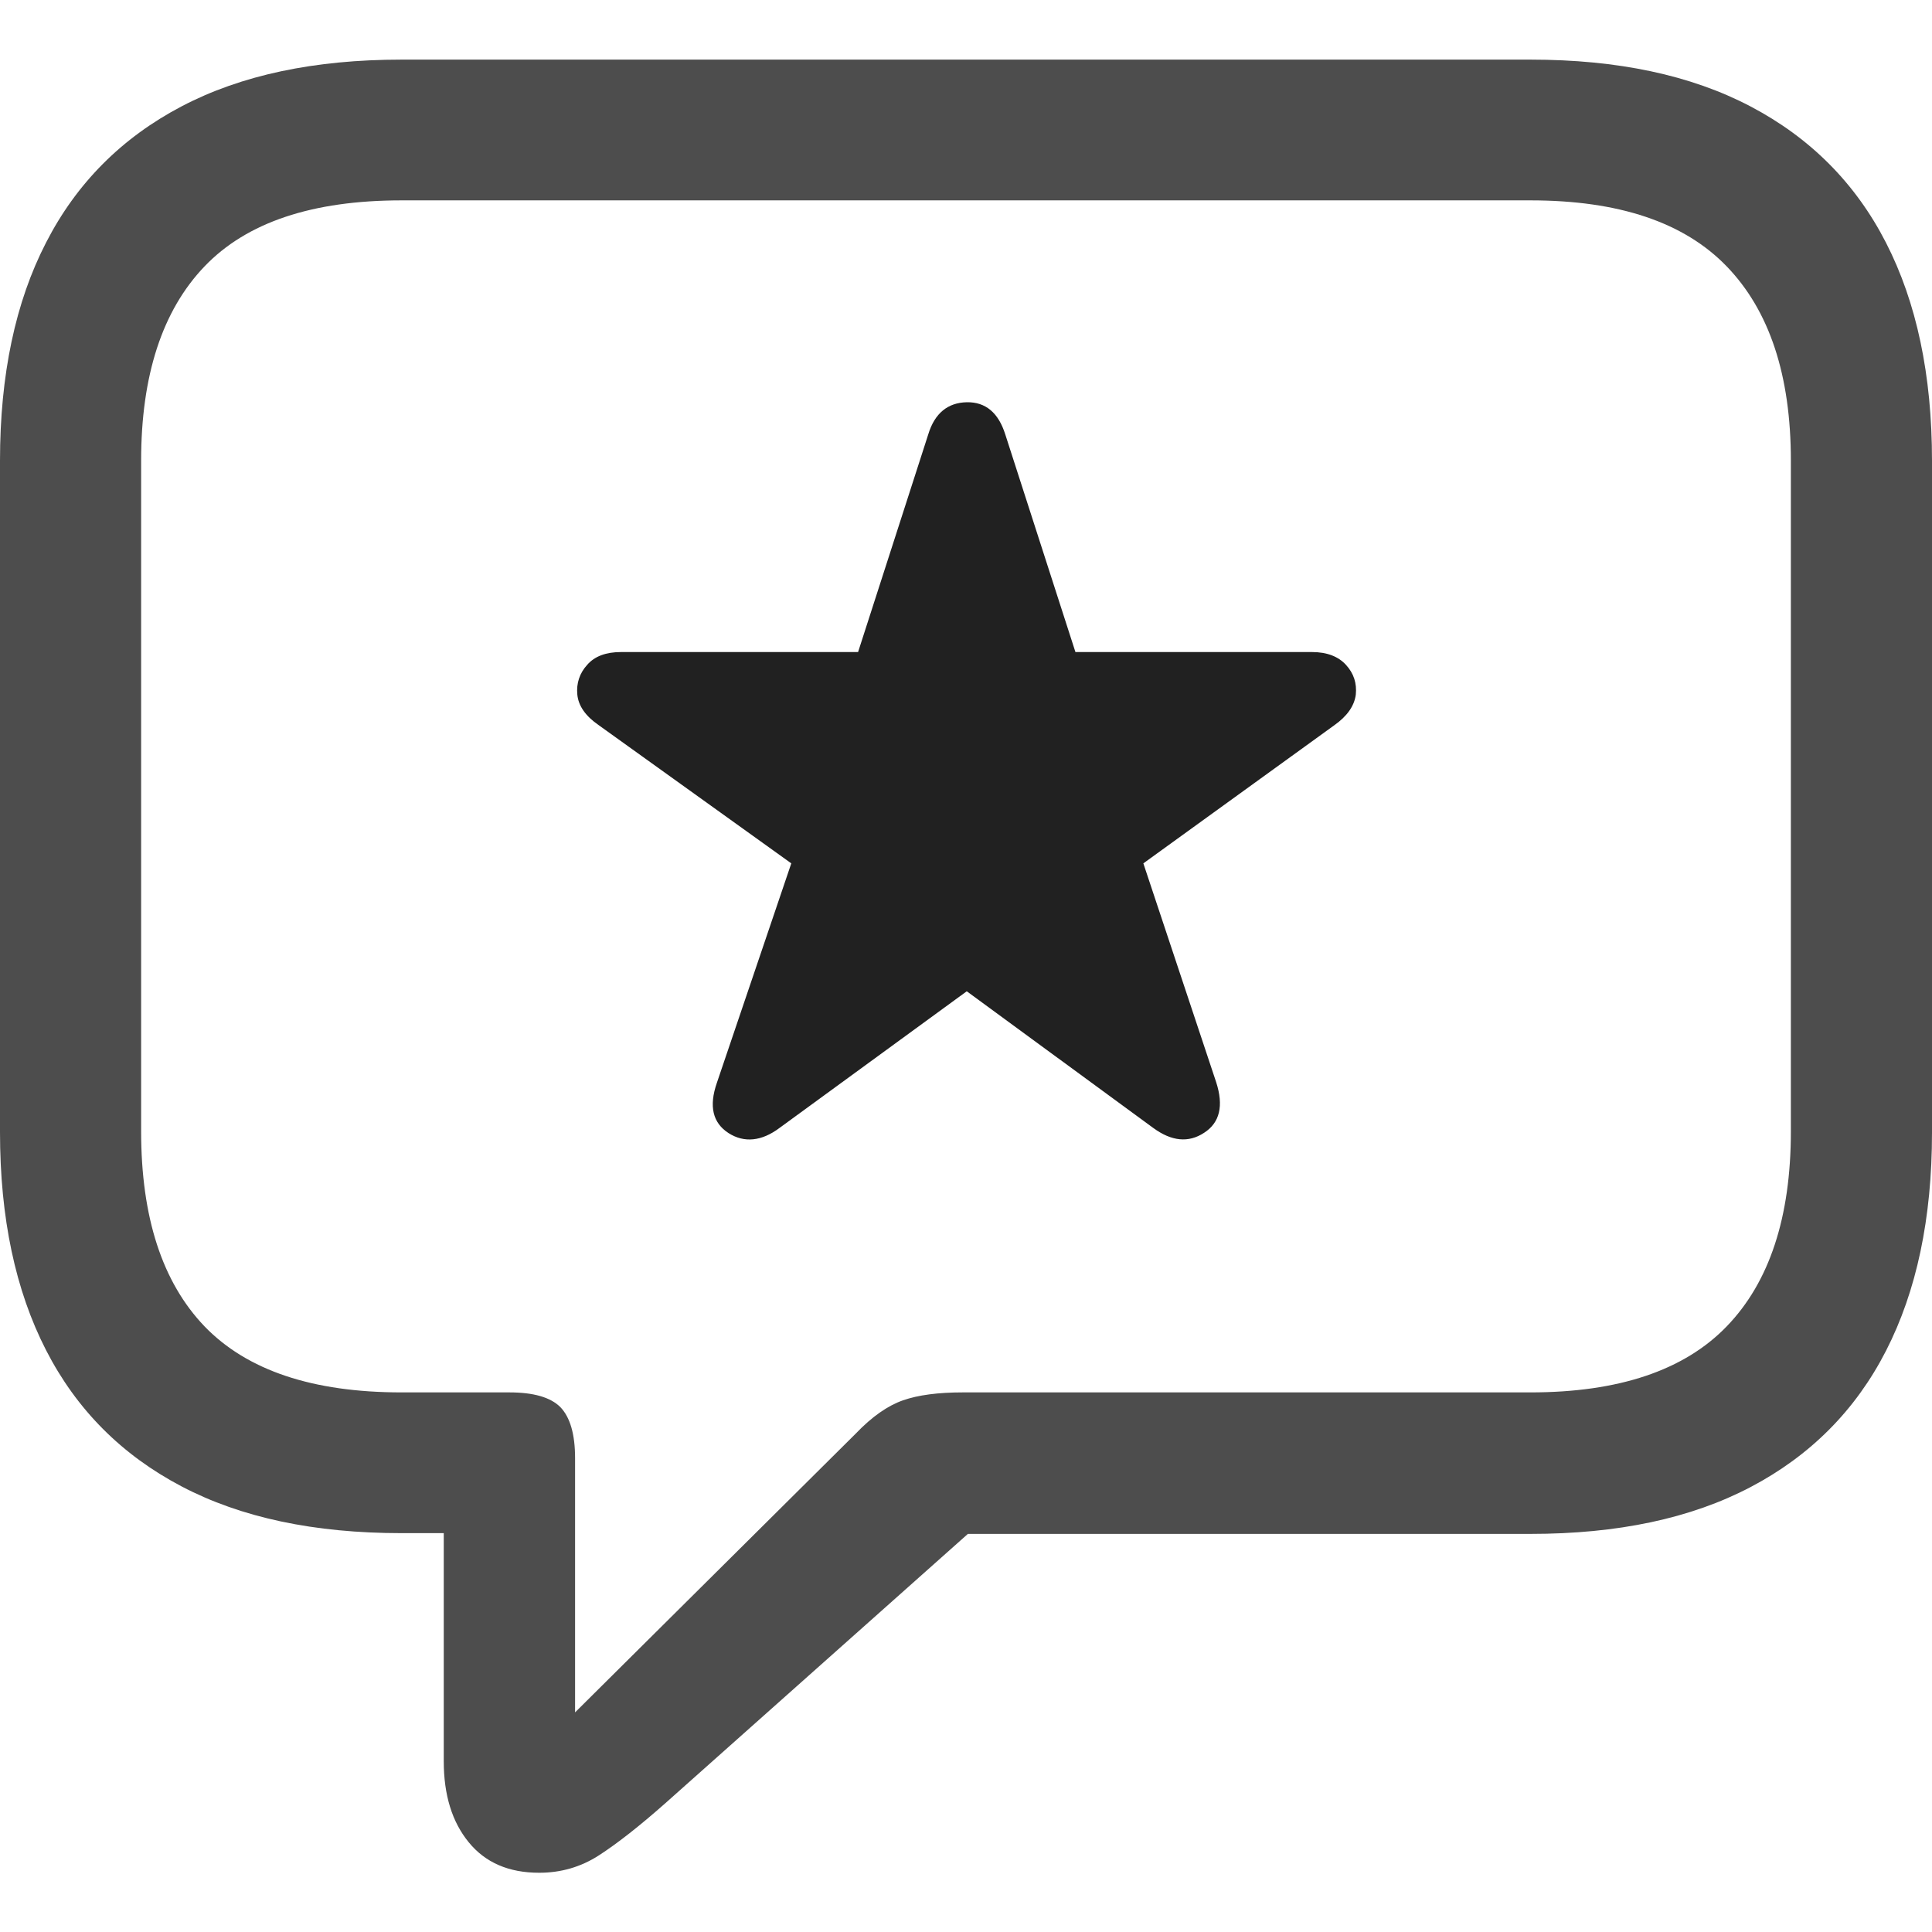<?xml version="1.0" ?><!-- Generator: Adobe Illustrator 25.0.0, SVG Export Plug-In . SVG Version: 6.00 Build 0)  --><svg xmlns="http://www.w3.org/2000/svg" xmlns:xlink="http://www.w3.org/1999/xlink" version="1.1" id="Layer_1" x="0px" y="0px" viewBox="0 0 512 512" style="enable-background:new 0 0 512 512;" xml:space="preserve">
<path d="M142.9,496.3c5.7,0,11-1.5,15.8-4.6c4.8-3.1,10.7-7.7,17.7-13.9l80.1-71.3h149.1c23.1,0,42.5-4.1,58.3-12.4  c15.8-8.3,27.8-20.3,35.9-36.1c8.1-15.8,12.2-35.1,12.2-57.8V122.1c0-22.8-4.1-42-12.2-57.8c-8.1-15.8-20.1-27.8-35.9-36.1  c-15.8-8.3-35.2-12.4-58.3-12.4H106.4c-23.1,0-42.5,4.1-58.3,12.4c-15.8,8.3-27.8,20.3-35.9,36.1C4.1,80,0,99.3,0,122.1V300  c0,22.8,4.1,42,12.2,57.8c8.1,15.8,20.1,27.8,35.9,36.1c15.8,8.3,35.2,12.4,58.3,12.4h11.2v60.4c0,9,2.2,16.1,6.6,21.5  C128.6,493.6,134.8,496.3,142.9,496.3z M152.4,453.8v-67.4c0-6.3-1.3-10.8-3.9-13.5c-2.6-2.6-7.1-3.9-13.5-3.9h-28.6  c-23.5,0-40.9-5.8-52.2-17.5c-11.2-11.7-16.8-28.9-16.8-51.7V122.1c0-22.6,5.6-39.8,16.8-51.5c11.2-11.7,28.6-17.5,52.2-17.5h299.2  c23.4,0,40.7,5.8,52,17.5c11.3,11.7,17,28.8,17,51.5v177.7c0,22.8-5.7,40-17,51.7c-11.3,11.7-28.7,17.5-52,17.5H255.1  c-6.5,0-11.8,0.7-15.8,2.1c-4,1.4-8.2,4.3-12.5,8.8L152.4,453.8z" class="hierarchical-0:secondary SFSymbolsPreview4D4D4D" style="fill: #4D4D4D;"/>
<path d="M206.6,298.9l49.6-36.2l49.4,36.2c4.9,3.6,9.4,4,13.5,1.3c4.2-2.7,5.2-7.2,3.2-13.4L303,228.8l50.6-36.6  c3.4-2.4,5.3-5.1,5.7-8.1c0.3-3-0.5-5.6-2.6-7.9c-2-2.2-5-3.4-9-3.4H285l-18.6-57.7c-1.8-5.7-5.2-8.6-10.2-8.5  c-5,0.1-8.5,2.9-10.2,8.5l-18.6,57.7h-62.8c-4,0-7,1.1-9,3.4c-2,2.2-2.9,4.9-2.6,7.9c0.3,3,2.2,5.7,5.7,8.1l51,36.6L190,286.9  c-2.2,6.3-1.1,10.7,3.1,13.4C197.2,302.9,201.8,302.5,206.6,298.9z" class="hierarchical-1:primary SFSymbolsPreview212121" style="fill: #212121;"/>
</svg>